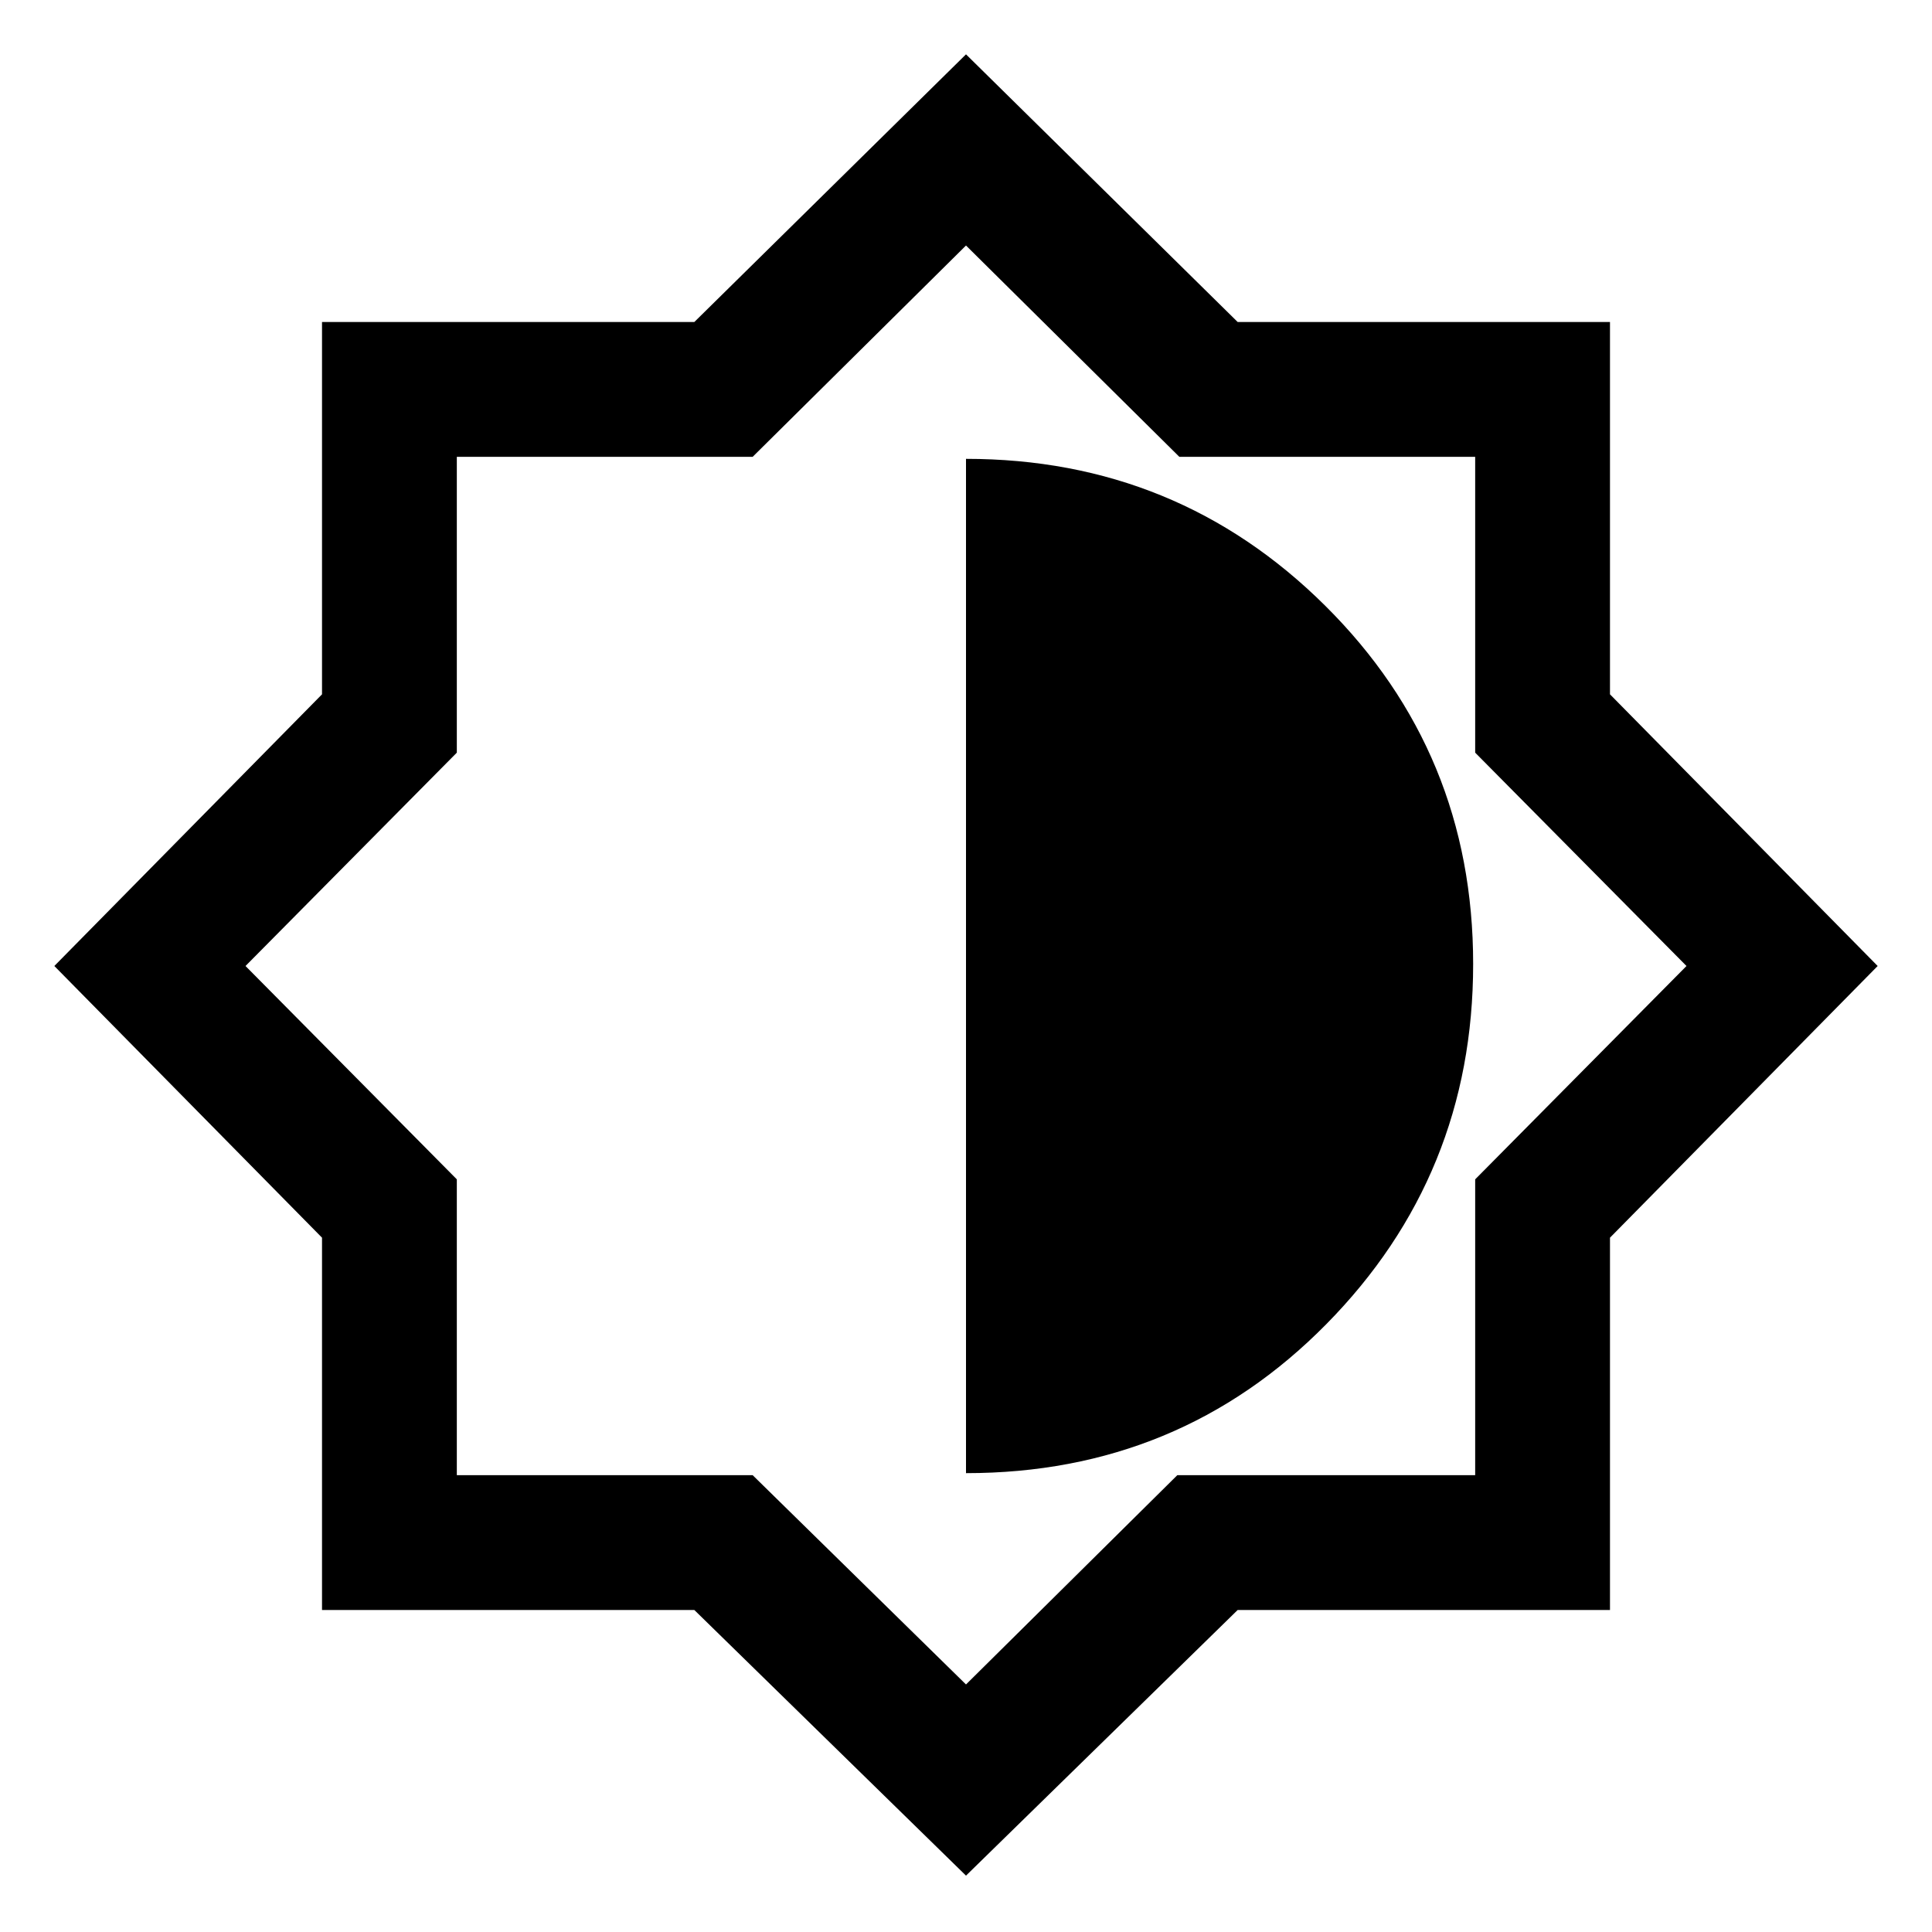 <svg xmlns="http://www.w3.org/2000/svg" height="40" width="40"><path d="m20 38.833-5.625-5.5H6.667v-7.708L1.125 20l5.542-5.625V6.667h7.708L20 1.125l5.625 5.542h7.708v7.708L38.875 20l-5.542 5.625v7.708h-7.708Zm0-8.333q4.417 0 7.458-3.083 3.042-3.084 3.042-7.459t-3.062-7.416Q24.375 9.5 20 9.5Zm0 4.375 4.375-4.333h6.167v-6.125L34.917 20l-4.375-4.417V9.458h-6.125L20 5.083l-4.417 4.375H9.458v6.125L5.083 20l4.375 4.417v6.125h6.125ZM20 20Z"/></svg>